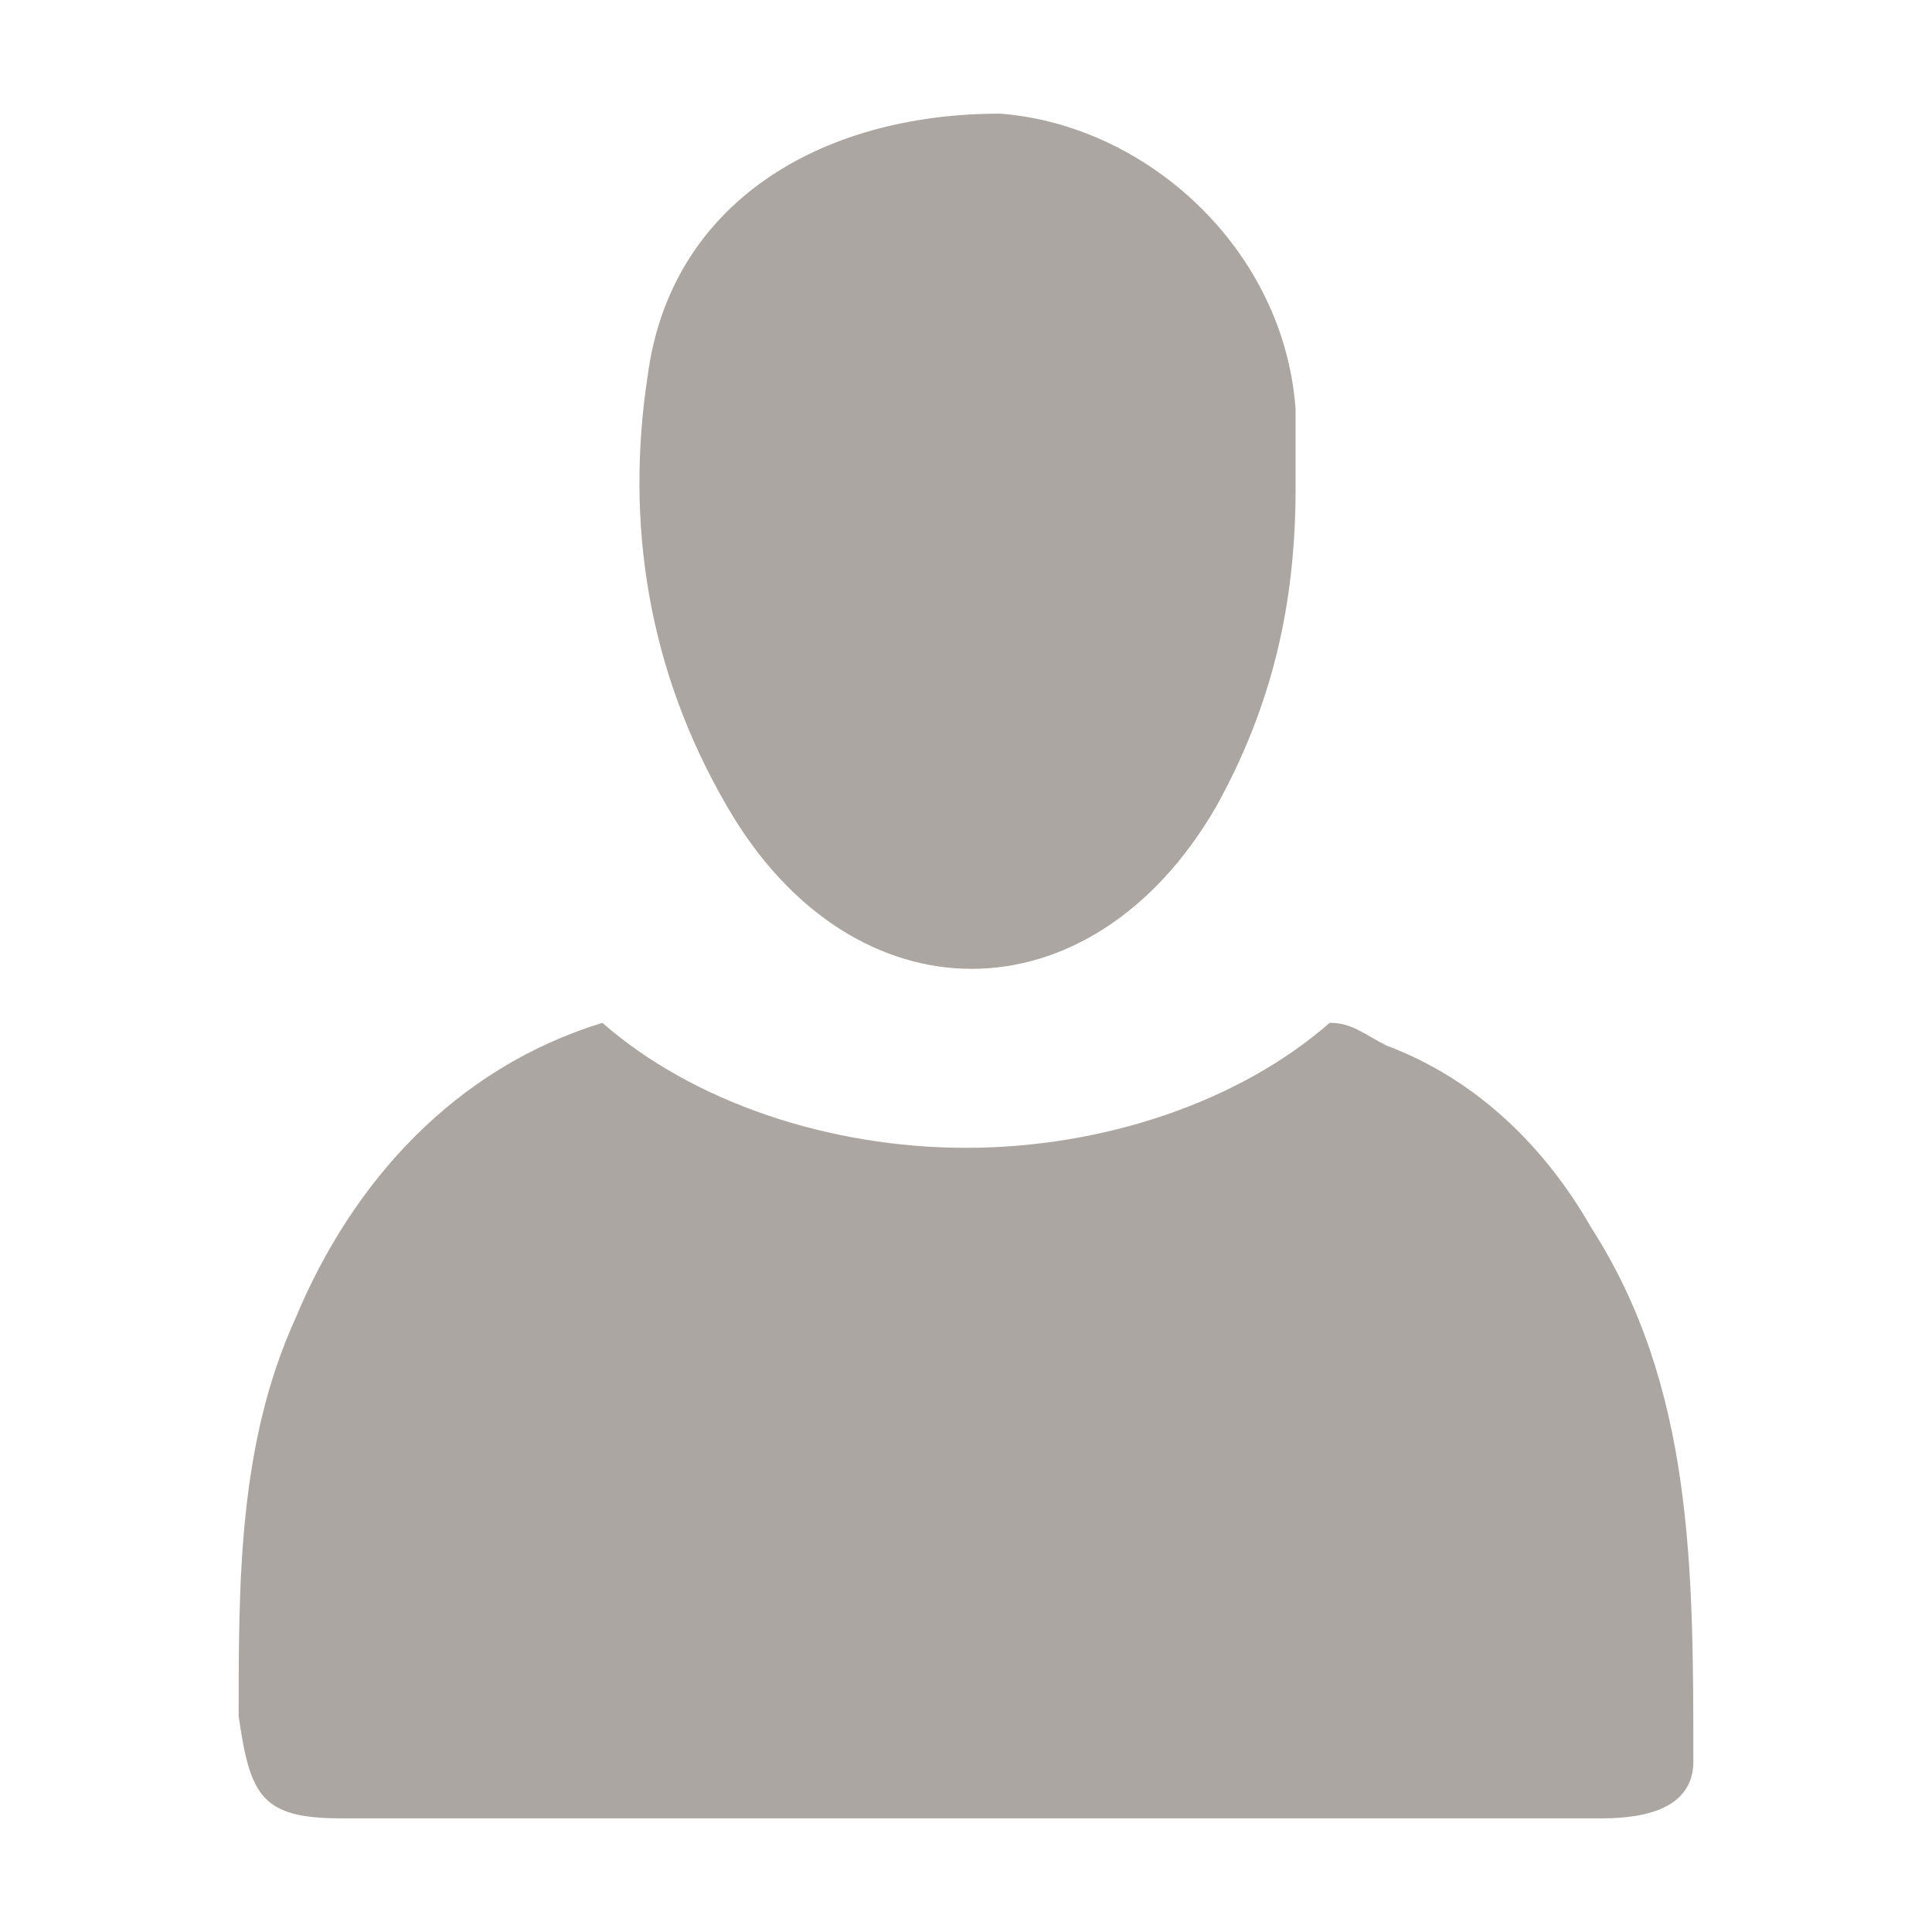<?xml version="1.0" encoding="utf-8"?>
<!-- Generator: Adobe Illustrator 21.1.0, SVG Export Plug-In . SVG Version: 6.00 Build 0)  -->
<svg version="1.1" id="Layer_1" xmlns="http://www.w3.org/2000/svg" xmlns:xlink="http://www.w3.org/1999/xlink" x="0px" y="0px"
	 viewBox="0 0 17 17" style="enable-background:new 0 0 17 17;" xml:space="preserve">
<style type="text/css">
	.st0{fill:#ABA6A1;}
</style>
<g>
	<path class="st0" d="M11.4,4.3c0,1-0.2,1.9-0.7,2.8c-1.1,1.9-3.2,1.9-4.3,0C5.7,5.9,5.5,4.6,5.7,3.3C5.9,1.8,7.2,1,8.8,1
		c1.3,0.1,2.5,1.2,2.6,2.6C11.4,3.9,11.4,4.1,11.4,4.3z"/>
	<path class="st0" d="M14,10.8c-0.4-0.7-1-1.3-1.8-1.6C12,9.1,11.9,9,11.7,9c-0.8,0.7-2,1.1-3.2,1.1c-1.2,0-2.4-0.4-3.2-1.1
		C4,9.4,3.1,10.4,2.6,11.6c-0.5,1.1-0.5,2.3-0.5,3.5C2.2,15.8,2.3,16,3,16c1.8,0,3.7,0,5.5,0c1.9,0,3.7,0,5.6,0
		c0.4,0,0.8-0.1,0.8-0.5C14.9,13.8,14.9,12.2,14,10.8z"/>
</g>
</svg>
